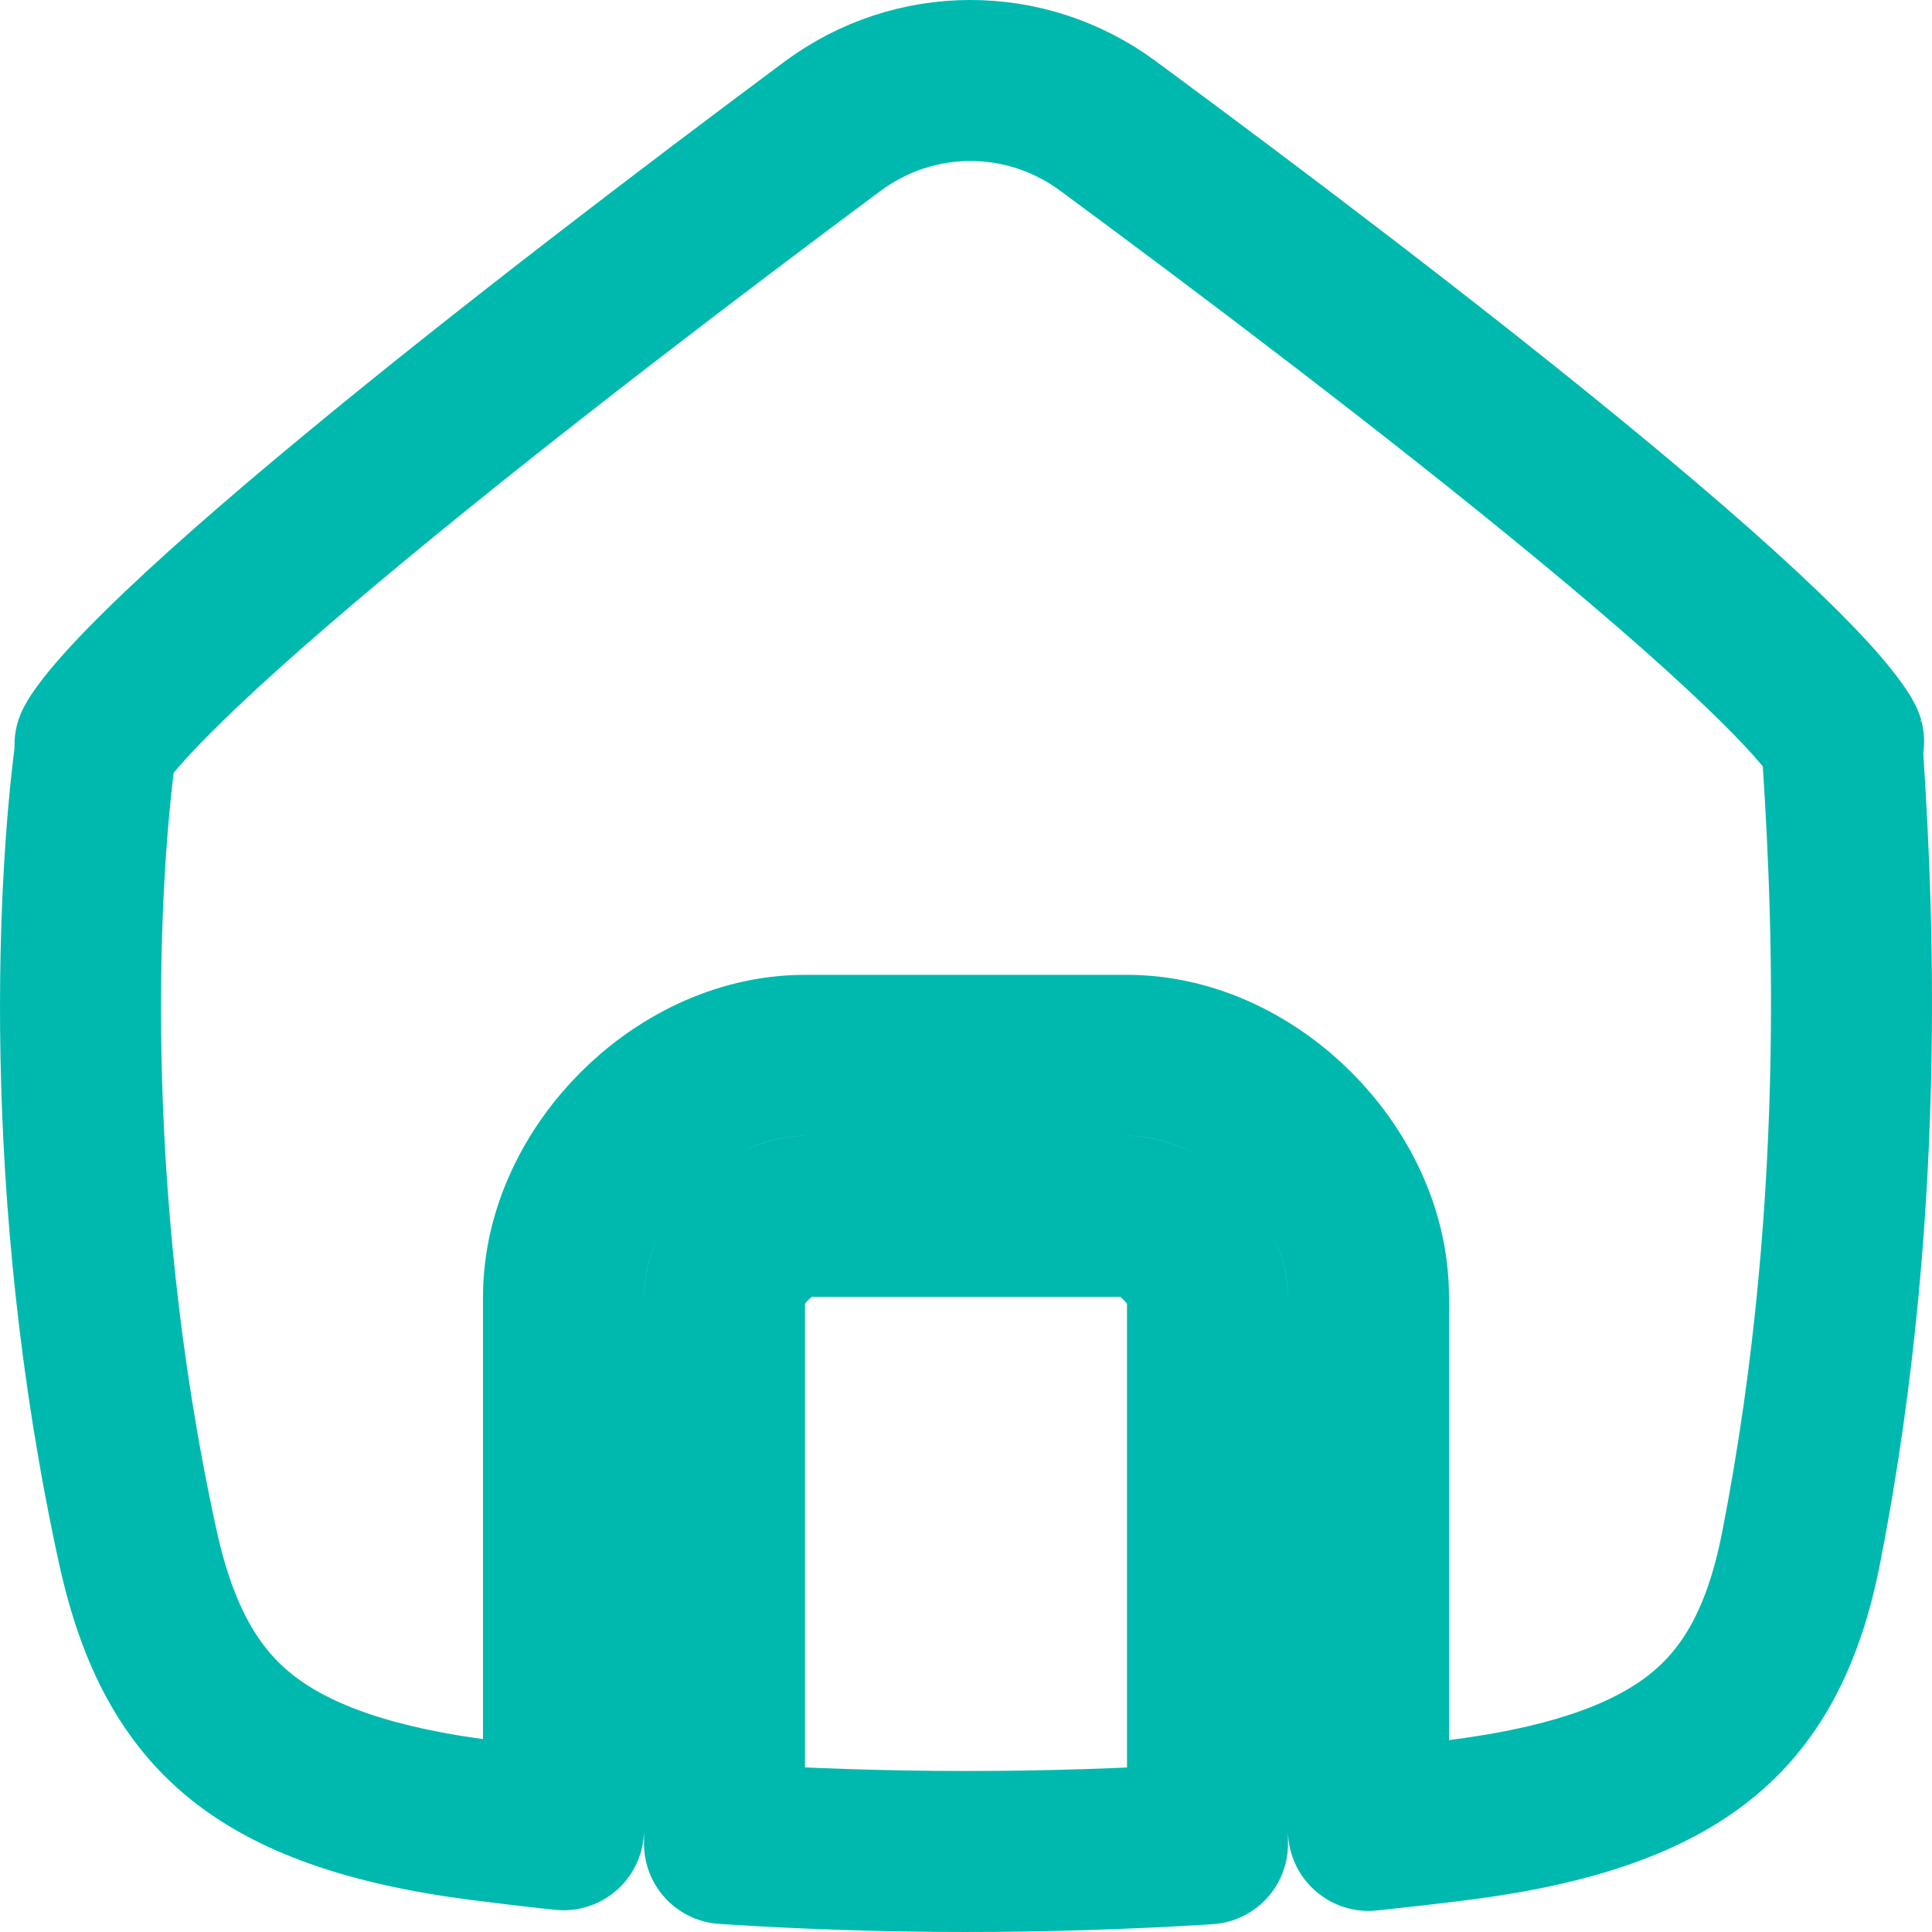 <svg width="24" height="24" viewBox="0 0 24 24" fill="none" xmlns="http://www.w3.org/2000/svg">
<path d="M15 22.905C12.982 23.032 10.996 23.032 9 22.902V22.898V22.884V22.87V22.855V22.84V22.826V22.811V22.796V22.781V22.766V22.751V22.735V22.72V22.705V22.689V22.674V22.658V22.642V22.627V22.611V22.595V22.579V22.562V22.546V22.53V22.514V22.497V22.481V22.464V22.448V22.431V22.414V22.397V22.381V22.363V22.346V22.329V22.312V22.295V22.278V22.26V22.243V22.225V22.208V22.19V22.172V22.155V22.137V22.119V22.101V22.083V22.065V22.047V22.029V22.01V21.992V21.974V21.955V21.937V21.918V21.9V21.881V21.862V21.843V21.825V21.806V21.787V21.768V21.749V21.73V21.711V21.692V21.672V21.653V21.634V21.615V21.595V21.576V21.556V21.537V21.517V21.498V21.478V21.458V21.439V21.419V21.399V21.379V21.359V21.339V21.319V21.299V21.279V21.259V21.239V21.219V21.199V21.179V21.158V21.138V21.118V21.097V21.077V21.057V21.036V21.016V20.995V20.975V20.954V20.933V20.913V20.892V20.872V20.851V20.83V20.809V20.789V20.768V20.747V20.726V20.705V20.684V20.664V20.643V20.622V20.601V20.58V20.559V20.538V20.517V20.496V20.475V20.454V20.433V20.412V20.39V20.369V20.348V20.327V20.306V20.285V20.264V20.242V20.221V20.2V20.179V20.157V20.136V20.115V20.094V20.073V20.051V20.03V20.009V19.988V19.966V19.945V19.924V19.902V19.881V19.86V19.839V19.817V19.796V19.775V19.754V19.733V19.711V19.69V19.669V19.648V19.626V19.605V19.584V19.563V19.542V19.52V19.499V19.478V19.457V19.436V19.415V19.394V19.373V19.352V19.331V19.309V19.288V19.267V19.246V19.225V19.204V19.183V19.163V19.142V19.121V19.1V19.079V19.058V19.038V19.017V18.996V18.975V18.955V18.934V18.913V18.893V18.872V18.851V18.831V18.81V18.79V18.77V18.749V18.729V18.708V18.688V18.668V18.647V18.627V18.607V18.587V18.567V18.547V18.527V18.506V18.487V18.467V18.447V18.427V18.407V18.387V18.367V18.348V18.328V18.308V18.289V18.269V18.25V18.23V18.211V18.192V18.172V18.153V18.134V18.115V18.096V18.077V18.058V18.039V18.02V18.001V17.982V17.963V17.945V17.926V17.907V17.889V17.87V17.852V17.834V17.815V17.797V17.779V17.761V17.742V17.724V17.706V17.689V17.671V17.653V17.635V17.618V17.6V17.582V17.565V17.548V17.53V17.513V17.496V17.479V17.462V17.445V17.428V17.411V17.394V17.377V17.361V17.344V17.328V17.311V17.295V17.279V17.262V17.246V17.23V17.214V17.198V17.182V17.167V17.151V17.135V17.12V17.105V17.089V17.074V17.059V17.044V17.029V17.014V16.999V16.984V16.969V16.955V16.94V16.926V16.911V16.897V16.883V16.869V16.855V16.841V16.827V16.814V16.8V16.786V16.773V16.76V16.746V16.733V16.72V16.707V16.694V16.682V16.669V16.656V16.644V16.631V16.619V16.607V16.595V16.583V16.571V16.559V16.548V16.536V16.525V16.513V16.502V16.491V16.48V16.469V16.458V16.448V16.437V16.426V16.416V16.406V16.396V16.386V16.376V16.366V16.356V16.346V16.337V16.328V16.318V16.309V16.3V16.291V16.282V16.274V16.265V16.257V16.248V16.24V16.232V16.224V16.216V16.209V16.201V16.194V16.186V16.179V16.172V16.165V16.158V16.151V16.145V16.139V16.132V16.126V16.12V16.114C9 15.937 9.098 15.678 9.333 15.442C9.568 15.207 9.826 15.11 10 15.11H10.006H10.012H10.018H10.024H10.03H10.036H10.042H10.048H10.054H10.06H10.066H10.072H10.078H10.084H10.09H10.097H10.103H10.109H10.115H10.122H10.128H10.134H10.141H10.147H10.153H10.16H10.166H10.173H10.179H10.186H10.192H10.199H10.205H10.212H10.219H10.225H10.232H10.238H10.245H10.252H10.258H10.265H10.272H10.279H10.286H10.292H10.299H10.306H10.313H10.32H10.327H10.334H10.341H10.347H10.354H10.361H10.368H10.375H10.383H10.389H10.397H10.404H10.411H10.418H10.425H10.432H10.44H10.447H10.454H10.461H10.468H10.476H10.483H10.49H10.498H10.505H10.512H10.52H10.527H10.534H10.542H10.549H10.557H10.564H10.572H10.579H10.587H10.594H10.602H10.609H10.617H10.624H10.632H10.639H10.647H10.655H10.662H10.67H10.678H10.685H10.693H10.701H10.709H10.716H10.724H10.732H10.74H10.748H10.755H10.763H10.771H10.779H10.787H10.795H10.803H10.81H10.818H10.826H10.834H10.842H10.85H10.858H10.866H10.874H10.882H10.89H10.898H10.906H10.914H10.922H10.931H10.939H10.947H10.955H10.963H10.971H10.979H10.987H10.995H11.004H11.012H11.02H11.028H11.037H11.045H11.053H11.061H11.069H11.078H11.086H11.094H11.103H11.111H11.119H11.128H11.136H11.144H11.153H11.161H11.169H11.178H11.186H11.195H11.203H11.211H11.22H11.228H11.237H11.245H11.254H11.262H11.271H11.279H11.287H11.296H11.305H11.313H11.322H11.33H11.339H11.347H11.356H11.364H11.373H11.381H11.39H11.398H11.407H11.416H11.424H11.433H11.441H11.45H11.459H11.467H11.476H11.485H11.493H11.502H11.51H11.519H11.528H11.536H11.545H11.554H11.562H11.571H11.58H11.588H11.597H11.606H11.614H11.623H11.632H11.641H11.649H11.658H11.667H11.676H11.684H11.693H11.702H11.71H11.719H11.728H11.737H11.745H11.754H11.763H11.772H11.78H11.789H11.798H11.807H11.816H11.824H11.833H11.842H11.851H11.859H11.868H11.877H11.886H11.895H11.903H11.912H11.921H11.93H11.938H11.947H11.956H11.965H11.974H11.982H11.991H12H12.009H12.018H12.026H12.035H12.044H12.053H12.062H12.07H12.079H12.088H12.097H12.105H12.114H12.123H12.132H12.141H12.149H12.158H12.167H12.176H12.184H12.193H12.202H12.211H12.22H12.228H12.237H12.246H12.255H12.263H12.272H12.281H12.29H12.298H12.307H12.316H12.324H12.333H12.342H12.351H12.359H12.368H12.377H12.385H12.394H12.403H12.412H12.42H12.429H12.438H12.446H12.455H12.464H12.472H12.481H12.49H12.498H12.507H12.515H12.524H12.533H12.541H12.55H12.559H12.567H12.576H12.584H12.593H12.601H12.61H12.619H12.627H12.636H12.644H12.653H12.661H12.67H12.678H12.687H12.695H12.704H12.713H12.721H12.729H12.738H12.746H12.755H12.763H12.772H12.78H12.789H12.797H12.805H12.814H12.822H12.831H12.839H12.847H12.856H12.864H12.872H12.881H12.889H12.897H12.906H12.914H12.922H12.93H12.939H12.947H12.955H12.963H12.972H12.98H12.988H12.996H13.004H13.013H13.021H13.029H13.037H13.045H13.053H13.061H13.069H13.078H13.086H13.094H13.102H13.11H13.118H13.126H13.134H13.142H13.15H13.158H13.166H13.174H13.182H13.19H13.197H13.205H13.213H13.221H13.229H13.237H13.245H13.252H13.26H13.268H13.276H13.284H13.291H13.299H13.307H13.315H13.322H13.33H13.338H13.345H13.353H13.361H13.368H13.376H13.383H13.391H13.398H13.406H13.413H13.421H13.428H13.436H13.443H13.451H13.458H13.466H13.473H13.48H13.488H13.495H13.502H13.51H13.517H13.524H13.532H13.539H13.546H13.553H13.56H13.568H13.575H13.582H13.589H13.596H13.603H13.611H13.617H13.625H13.632H13.639H13.646H13.653H13.659H13.666H13.673H13.68H13.687H13.694H13.701H13.708H13.714H13.721H13.728H13.735H13.742H13.748H13.755H13.762H13.768H13.775H13.781H13.788H13.795H13.801H13.808H13.814H13.821H13.827H13.834H13.84H13.847H13.853H13.859H13.866H13.872H13.878H13.885H13.891H13.897H13.903H13.91H13.916H13.922H13.928H13.934H13.94H13.946H13.952H13.958H13.964H13.97H13.976H13.982H13.988H13.994H14C14.174 15.11 14.432 15.207 14.667 15.442C14.902 15.678 15 15.937 15 16.114V20.35V20.371V20.392V20.414V20.435V20.456V20.477V20.498V20.519V20.54V20.561V20.582V20.603V20.624V20.645V20.666V20.687V21.018V21.656V22.769V22.905ZM7 22.72V22.73C6.668 22.695 6.336 22.656 6.002 22.613C4.54 22.427 3.607 22.069 2.984 21.564C2.383 21.076 1.962 20.361 1.712 19.216C0.732 14.738 0.98 10.751 1.199 9.219C1.222 9.181 1.262 9.121 1.327 9.038C1.475 8.849 1.701 8.602 2.005 8.303C2.609 7.707 3.449 6.973 4.409 6.179C6.323 4.595 8.644 2.832 10.337 1.572C11.357 0.812 12.74 0.809 13.763 1.564C15.47 2.823 17.811 4.589 19.73 6.174C20.693 6.969 21.53 7.703 22.125 8.297C22.424 8.595 22.641 8.838 22.778 9.021C22.826 9.085 22.857 9.133 22.877 9.165C22.985 10.795 23.25 14.779 22.372 19.237C22.148 20.377 21.73 21.087 21.128 21.571C20.5 22.076 19.554 22.43 18.089 22.613C17.724 22.659 17.361 22.7 17 22.738V21.656V21.342V21.018V20.35V16.114C17 15.288 16.598 14.546 16.083 14.03C15.568 13.513 14.826 13.11 14 13.11H13.994H13.988H13.982H13.976H13.97H13.964H13.958H13.952H13.946H13.94H13.934H13.928H13.922H13.916H13.91H13.903H13.897H13.891H13.885H13.878H13.872H13.866H13.859H13.853H13.847H13.84H13.834H13.827H13.821H13.814H13.808H13.801H13.795H13.788H13.781H13.775H13.768H13.762H13.755H13.748H13.742H13.735H13.728H13.721H13.714H13.708H13.701H13.694H13.687H13.68H13.673H13.666H13.659H13.653H13.646H13.639H13.632H13.625H13.617H13.611H13.603H13.596H13.589H13.582H13.575H13.568H13.56H13.553H13.546H13.539H13.532H13.524H13.517H13.51H13.502H13.495H13.488H13.48H13.473H13.466H13.458H13.451H13.443H13.436H13.428H13.421H13.413H13.406H13.398H13.391H13.383H13.376H13.368H13.361H13.353H13.345H13.338H13.33H13.322H13.315H13.307H13.299H13.291H13.284H13.276H13.268H13.26H13.252H13.245H13.237H13.229H13.221H13.213H13.205H13.197H13.19H13.182H13.174H13.166H13.158H13.15H13.142H13.134H13.126H13.118H13.11H13.102H13.094H13.086H13.078H13.069H13.061H13.053H13.045H13.037H13.029H13.021H13.013H13.004H12.996H12.988H12.98H12.972H12.963H12.955H12.947H12.939H12.93H12.922H12.914H12.906H12.897H12.889H12.881H12.872H12.864H12.856H12.847H12.839H12.831H12.822H12.814H12.805H12.797H12.789H12.78H12.772H12.763H12.755H12.746H12.738H12.729H12.721H12.713H12.704H12.695H12.687H12.678H12.67H12.661H12.653H12.644H12.636H12.627H12.619H12.61H12.601H12.593H12.584H12.576H12.567H12.559H12.55H12.541H12.533H12.524H12.515H12.507H12.498H12.49H12.481H12.472H12.464H12.455H12.446H12.438H12.429H12.42H12.412H12.403H12.394H12.385H12.377H12.368H12.359H12.351H12.342H12.333H12.324H12.316H12.307H12.298H12.29H12.281H12.272H12.263H12.255H12.246H12.237H12.228H12.22H12.211H12.202H12.193H12.184H12.176H12.167H12.158H12.149H12.141H12.132H12.123H12.114H12.105H12.097H12.088H12.079H12.07H12.062H12.053H12.044H12.035H12.026H12.018H12.009H12H11.991H11.982H11.974H11.965H11.956H11.947H11.938H11.93H11.921H11.912H11.903H11.895H11.886H11.877H11.868H11.859H11.851H11.842H11.833H11.824H11.816H11.807H11.798H11.789H11.78H11.772H11.763H11.754H11.745H11.737H11.728H11.719H11.71H11.702H11.693H11.684H11.676H11.667H11.658H11.649H11.641H11.632H11.623H11.614H11.606H11.597H11.588H11.58H11.571H11.562H11.554H11.545H11.536H11.528H11.519H11.51H11.502H11.493H11.485H11.476H11.467H11.459H11.45H11.441H11.433H11.424H11.416H11.407H11.398H11.39H11.381H11.373H11.364H11.356H11.347H11.339H11.33H11.322H11.313H11.305H11.296H11.287H11.279H11.271H11.262H11.254H11.245H11.237H11.228H11.22H11.211H11.203H11.195H11.186H11.178H11.169H11.161H11.153H11.144H11.136H11.128H11.119H11.111H11.103H11.094H11.086H11.078H11.069H11.061H11.053H11.045H11.037H11.028H11.02H11.012H11.004H10.995H10.987H10.979H10.971H10.963H10.955H10.947H10.939H10.931H10.922H10.914H10.906H10.898H10.89H10.882H10.874H10.866H10.858H10.85H10.842H10.834H10.826H10.818H10.81H10.803H10.795H10.787H10.779H10.771H10.763H10.755H10.748H10.74H10.732H10.724H10.716H10.709H10.701H10.693H10.685H10.678H10.67H10.662H10.655H10.647H10.639H10.632H10.624H10.617H10.609H10.602H10.594H10.587H10.579H10.572H10.564H10.557H10.549H10.542H10.534H10.527H10.52H10.512H10.505H10.498H10.49H10.483H10.476H10.468H10.461H10.454H10.447H10.44H10.432H10.425H10.418H10.411H10.404H10.397H10.389H10.383H10.375H10.368H10.361H10.354H10.347H10.341H10.334H10.327H10.32H10.313H10.306H10.299H10.292H10.286H10.279H10.272H10.265H10.258H10.252H10.245H10.238H10.232H10.225H10.219H10.212H10.205H10.199H10.192H10.186H10.179H10.173H10.166H10.16H10.153H10.147H10.141H10.134H10.128H10.122H10.115H10.109H10.103H10.097H10.09H10.084H10.078H10.072H10.066H10.06H10.054H10.048H10.042H10.036H10.03H10.024H10.018H10.012H10.006H10C9.174 13.11 8.432 13.513 7.917 14.03C7.402 14.546 7 15.288 7 16.114V16.12V16.126V16.132V16.139V16.145V16.151V16.158V16.165V16.172V16.179V16.186V16.194V16.201V16.209V16.216V16.224V16.232V16.24V16.248V16.257V16.265V16.274V16.282V16.291V16.3V16.309V16.318V16.328V16.337V16.346V16.356V16.366V16.376V16.386V16.396V16.406V16.416V16.426V16.437V16.448V16.458V16.469V16.48V16.491V16.502V16.513V16.525V16.536V16.548V16.559V16.571V16.583V16.595V16.607V16.619V16.631V16.644V16.656V16.669V16.682V16.694V16.707V16.72V16.733V16.746V16.76V16.773V16.786V16.8V16.814V16.827V16.841V16.855V16.869V16.883V16.897V16.911V16.926V16.94V16.955V16.969V16.984V16.999V17.014V17.029V17.044V17.059V17.074V17.089V17.105V17.12V17.135V17.151V17.167V17.182V17.198V17.214V17.23V17.246V17.262V17.279V17.295V17.311V17.328V17.344V17.361V17.377V17.394V17.411V17.428V17.445V17.462V17.479V17.496V17.513V17.53V17.548V17.565V17.582V17.6V17.618V17.635V17.653V17.671V17.689V17.706V17.724V17.742V17.761V17.779V17.797V17.815V17.834V17.852V17.87V17.889V17.907V17.926V17.945V17.963V17.982V18.001V18.02V18.039V18.058V18.077V18.096V18.115V18.134V18.153V18.172V18.192V18.211V18.23V18.25V18.269V18.289V18.308V18.328V18.348V18.367V18.387V18.407V18.427V18.447V18.467V18.487V18.506V18.527V18.547V18.567V18.587V18.607V18.627V18.647V18.668V18.688V18.708V18.729V18.749V18.77V18.79V18.81V18.831V18.851V18.872V18.893V18.913V18.934V18.955V18.975V18.996V19.017V19.038V19.058V19.079V19.1V19.121V19.142V19.163V19.183V19.204V19.225V19.246V19.267V19.288V19.309V19.331V19.352V19.373V19.394V19.415V19.436V19.457V19.478V19.499V19.52V19.542V19.563V19.584V19.605V19.626V19.648V19.669V19.69V19.711V19.733V19.754V19.775V19.796V19.817V19.839V19.86V19.881V19.902V19.924V19.945V19.966V19.988V20.009V20.03V20.051V20.073V20.094V20.115V20.136V20.157V20.179V20.2V20.221V20.242V20.264V20.285V20.306V20.327V20.348V20.369V20.39V20.412V20.433V20.454V20.475V20.496V20.517V20.538V20.559V20.58V20.601V20.622V20.643V20.664V20.684V20.705V20.726V20.747V20.768V20.789V20.809V20.83V20.851V20.872V20.892V20.913V20.933V20.954V20.975V20.995V21.016V21.036V21.057V21.077V21.097V21.118V21.138V21.158V21.179V21.199V21.219V21.239V21.259V21.279V21.299V21.319V21.339V21.359V21.379V21.399V21.419V21.439V21.458V21.478V21.498V21.517V21.537V21.556V21.576V21.595V21.615V21.634V21.653V21.672V21.692V21.711V21.73V21.749V21.768V21.787V21.806V21.825V21.843V21.862V21.881V21.9V21.918V21.937V21.955V21.974V21.992V22.01V22.029V22.047V22.065V22.083V22.101V22.119V22.137V22.155V22.172V22.19V22.208V22.225V22.243V22.26V22.278V22.295V22.312V22.329V22.346V22.363V22.381V22.397V22.414V22.431V22.448V22.464V22.481V22.497V22.514V22.53V22.546V22.562V22.579V22.595V22.611V22.627V22.642V22.658V22.674V22.689V22.705V22.72ZM1.18 9.253C1.18 9.253 1.181 9.252 1.183 9.248C1.181 9.252 1.18 9.253 1.18 9.253ZM22.902 9.211C22.901 9.211 22.9 9.209 22.899 9.205C22.901 9.209 22.902 9.211 22.902 9.211Z" stroke="#00B9AE" stroke-width="2" stroke-linecap="round" stroke-linejoin="round"/>
</svg>
